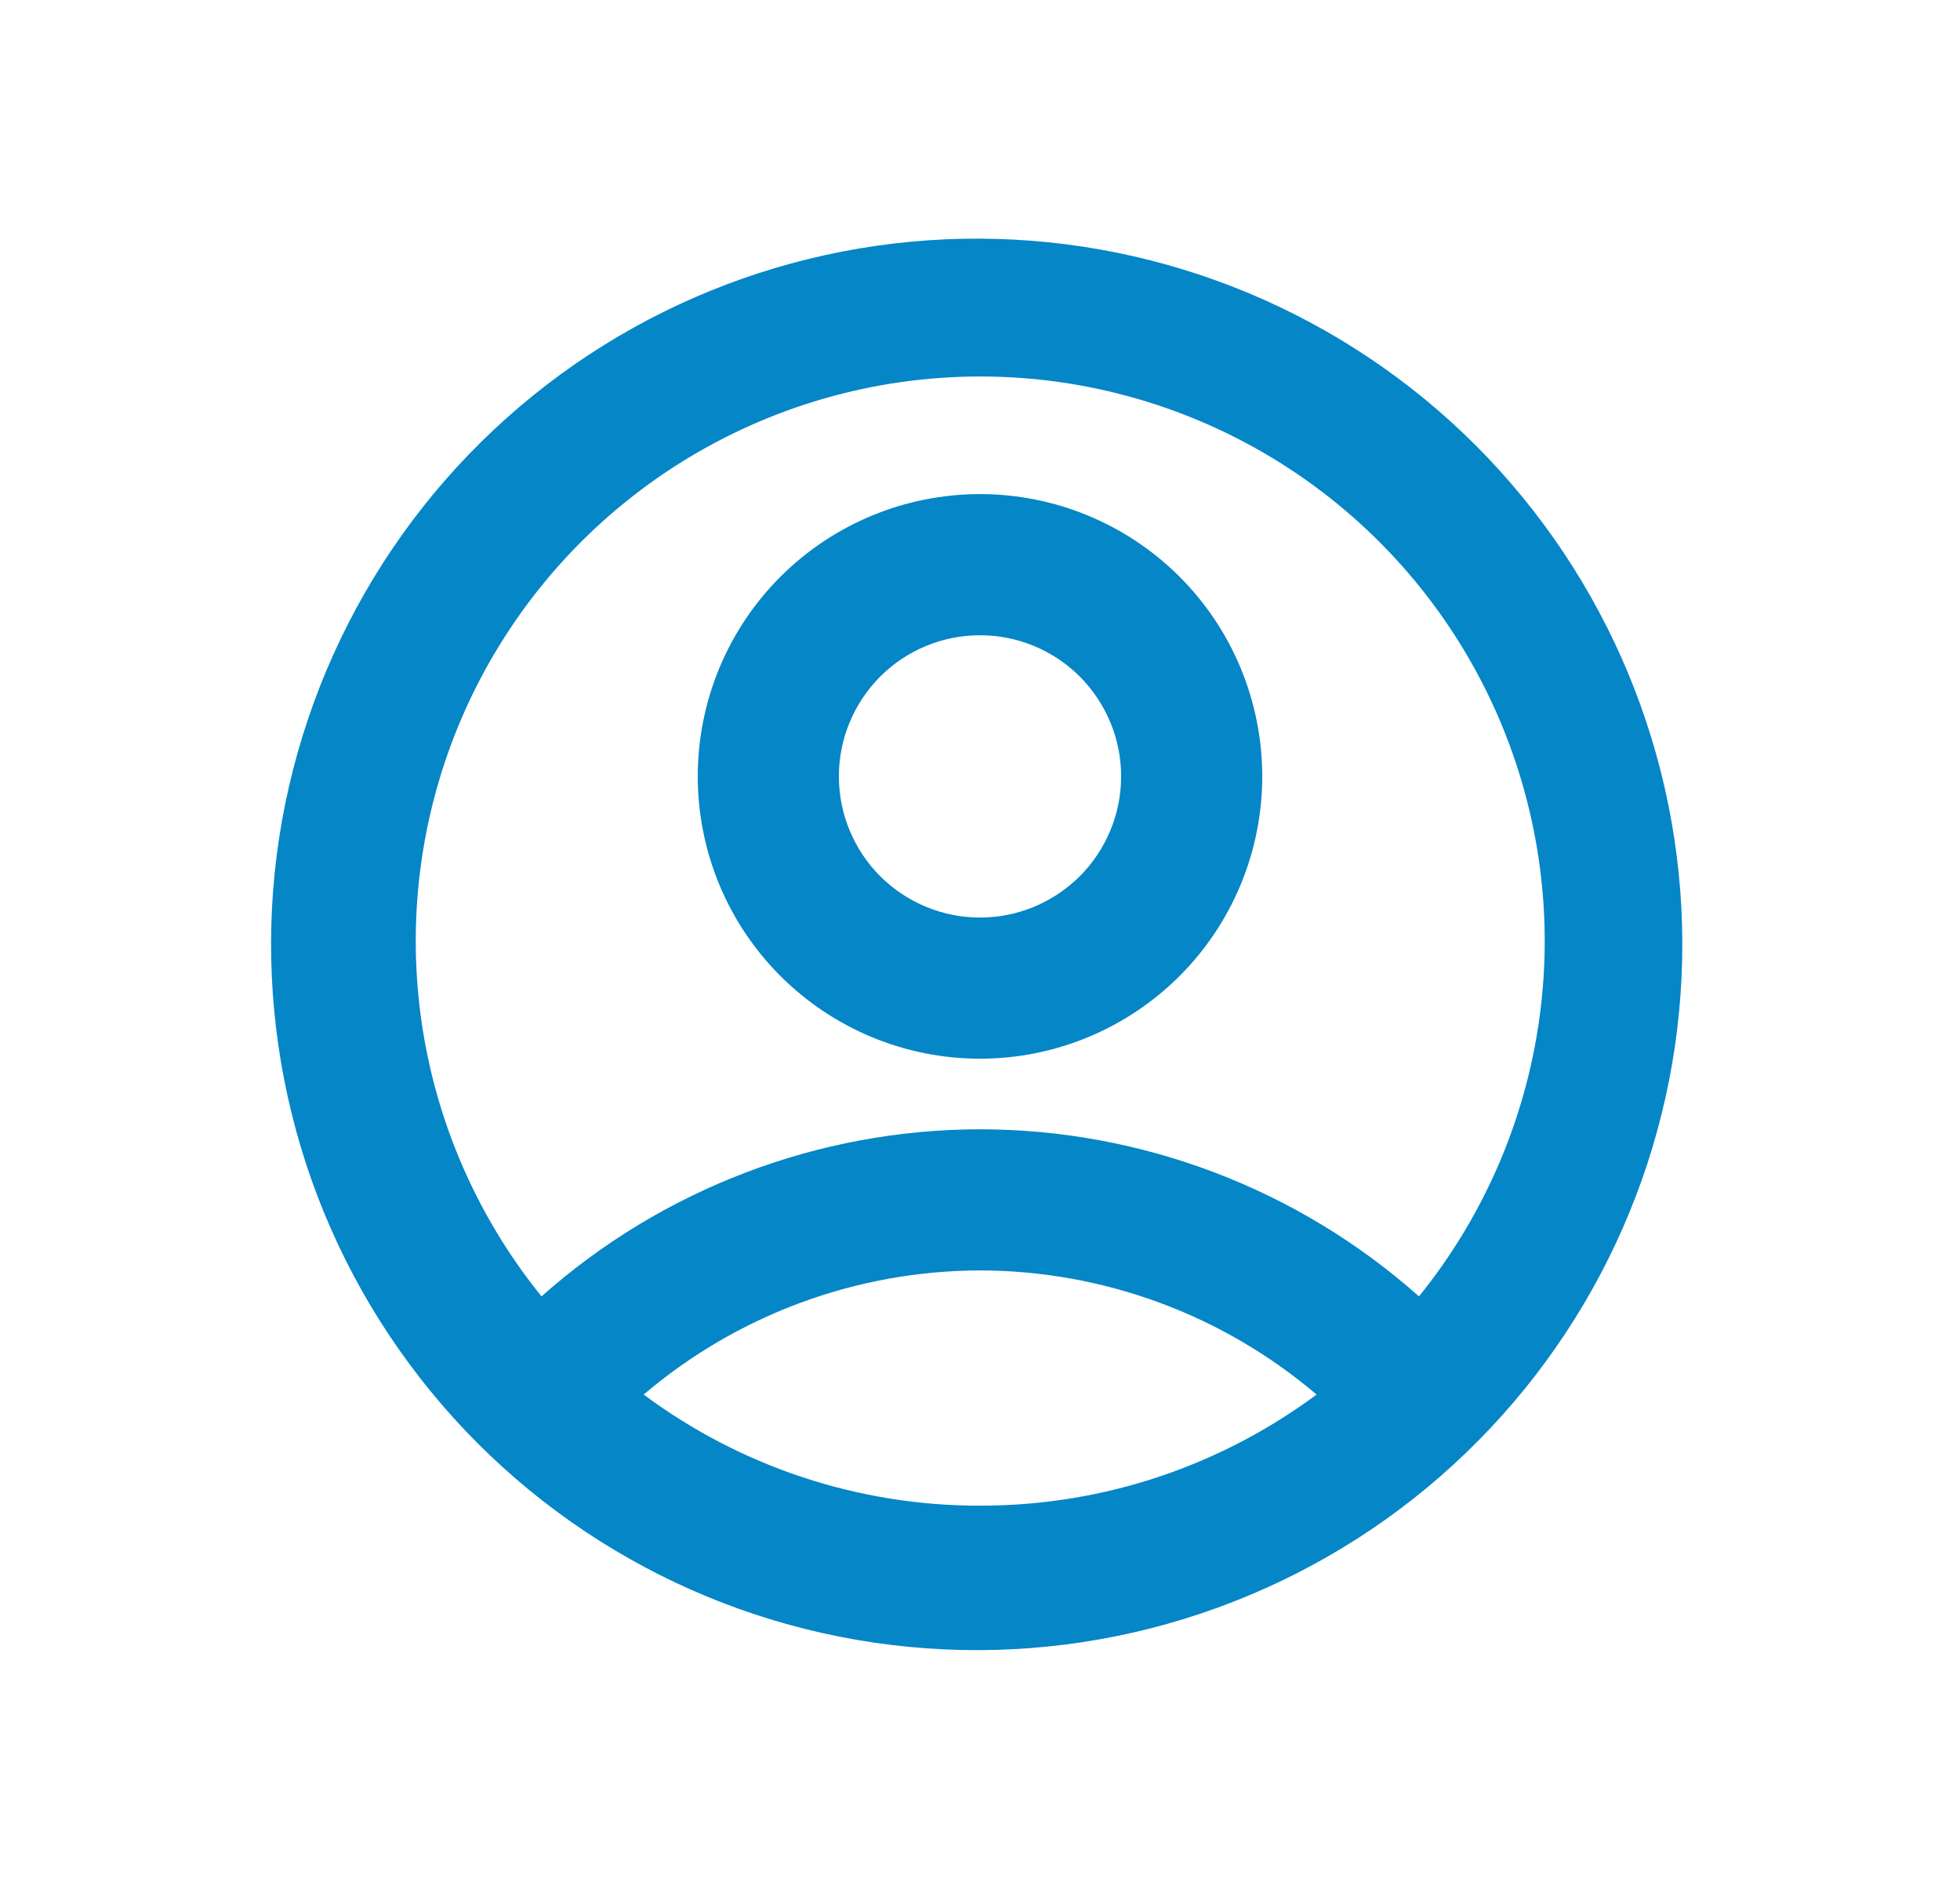 <svg width="25" height="24" viewBox="0 0 25 24" fill="none" xmlns="http://www.w3.org/2000/svg">
<path fill-rule="evenodd" clip-rule="evenodd" d="M8.9 9.901C8.9 8.946 9.279 8.03 9.954 7.355C10.63 6.68 11.545 6.301 12.5 6.301C13.455 6.301 14.37 6.68 15.046 7.355C15.721 8.03 16.1 8.946 16.1 9.901C16.1 10.856 15.721 11.771 15.046 12.446C14.37 13.121 13.455 13.501 12.5 13.501C11.545 13.501 10.63 13.121 9.954 12.446C9.279 11.771 8.9 10.856 8.9 9.901ZM12.5 8.101C12.023 8.101 11.565 8.29 11.227 8.628C10.89 8.966 10.7 9.423 10.7 9.901C10.7 10.378 10.89 10.836 11.227 11.174C11.565 11.511 12.023 11.701 12.5 11.701C12.977 11.701 13.435 11.511 13.773 11.174C14.11 10.836 14.3 10.378 14.3 9.901C14.3 9.423 14.11 8.966 13.773 8.628C13.435 8.29 12.977 8.101 12.5 8.101Z" fill="#0586C7"/>
<path fill-rule="evenodd" clip-rule="evenodd" d="M18.703 18.523C17.849 19.347 16.839 19.993 15.734 20.425C14.628 20.858 13.448 21.067 12.261 21.041C11.075 21.015 9.905 20.755 8.819 20.275C7.734 19.795 6.754 19.105 5.936 18.245C5.118 17.384 4.478 16.371 4.053 15.263C3.629 14.154 3.428 12.973 3.461 11.786C3.495 10.6 3.764 9.432 4.251 8.349C4.738 7.267 5.434 6.291 6.3 5.479C8.033 3.853 10.339 2.979 12.715 3.047C15.09 3.114 17.342 4.119 18.98 5.841C20.617 7.563 21.507 9.863 21.456 12.239C21.404 14.615 20.414 16.874 18.703 18.523ZM6.907 16.532C6.052 15.476 5.513 14.198 5.353 12.848C5.193 11.497 5.419 10.129 6.004 8.902C6.59 7.674 7.511 6.638 8.661 5.912C9.811 5.187 11.143 4.801 12.503 4.801C13.863 4.801 15.195 5.187 16.345 5.912C17.495 6.638 18.416 7.674 19.002 8.902C19.587 10.129 19.813 11.497 19.653 12.848C19.493 14.198 18.954 15.476 18.099 16.532C16.556 15.161 14.565 14.403 12.502 14.401C10.439 14.403 8.449 15.162 6.907 16.532ZM8.21 17.784C9.451 18.707 10.956 19.204 12.502 19.201C14.11 19.201 15.594 18.673 16.793 17.784C15.595 16.765 14.075 16.204 12.502 16.201C10.929 16.204 9.408 16.765 8.21 17.784Z" fill="#0586C7"/>
</svg>
